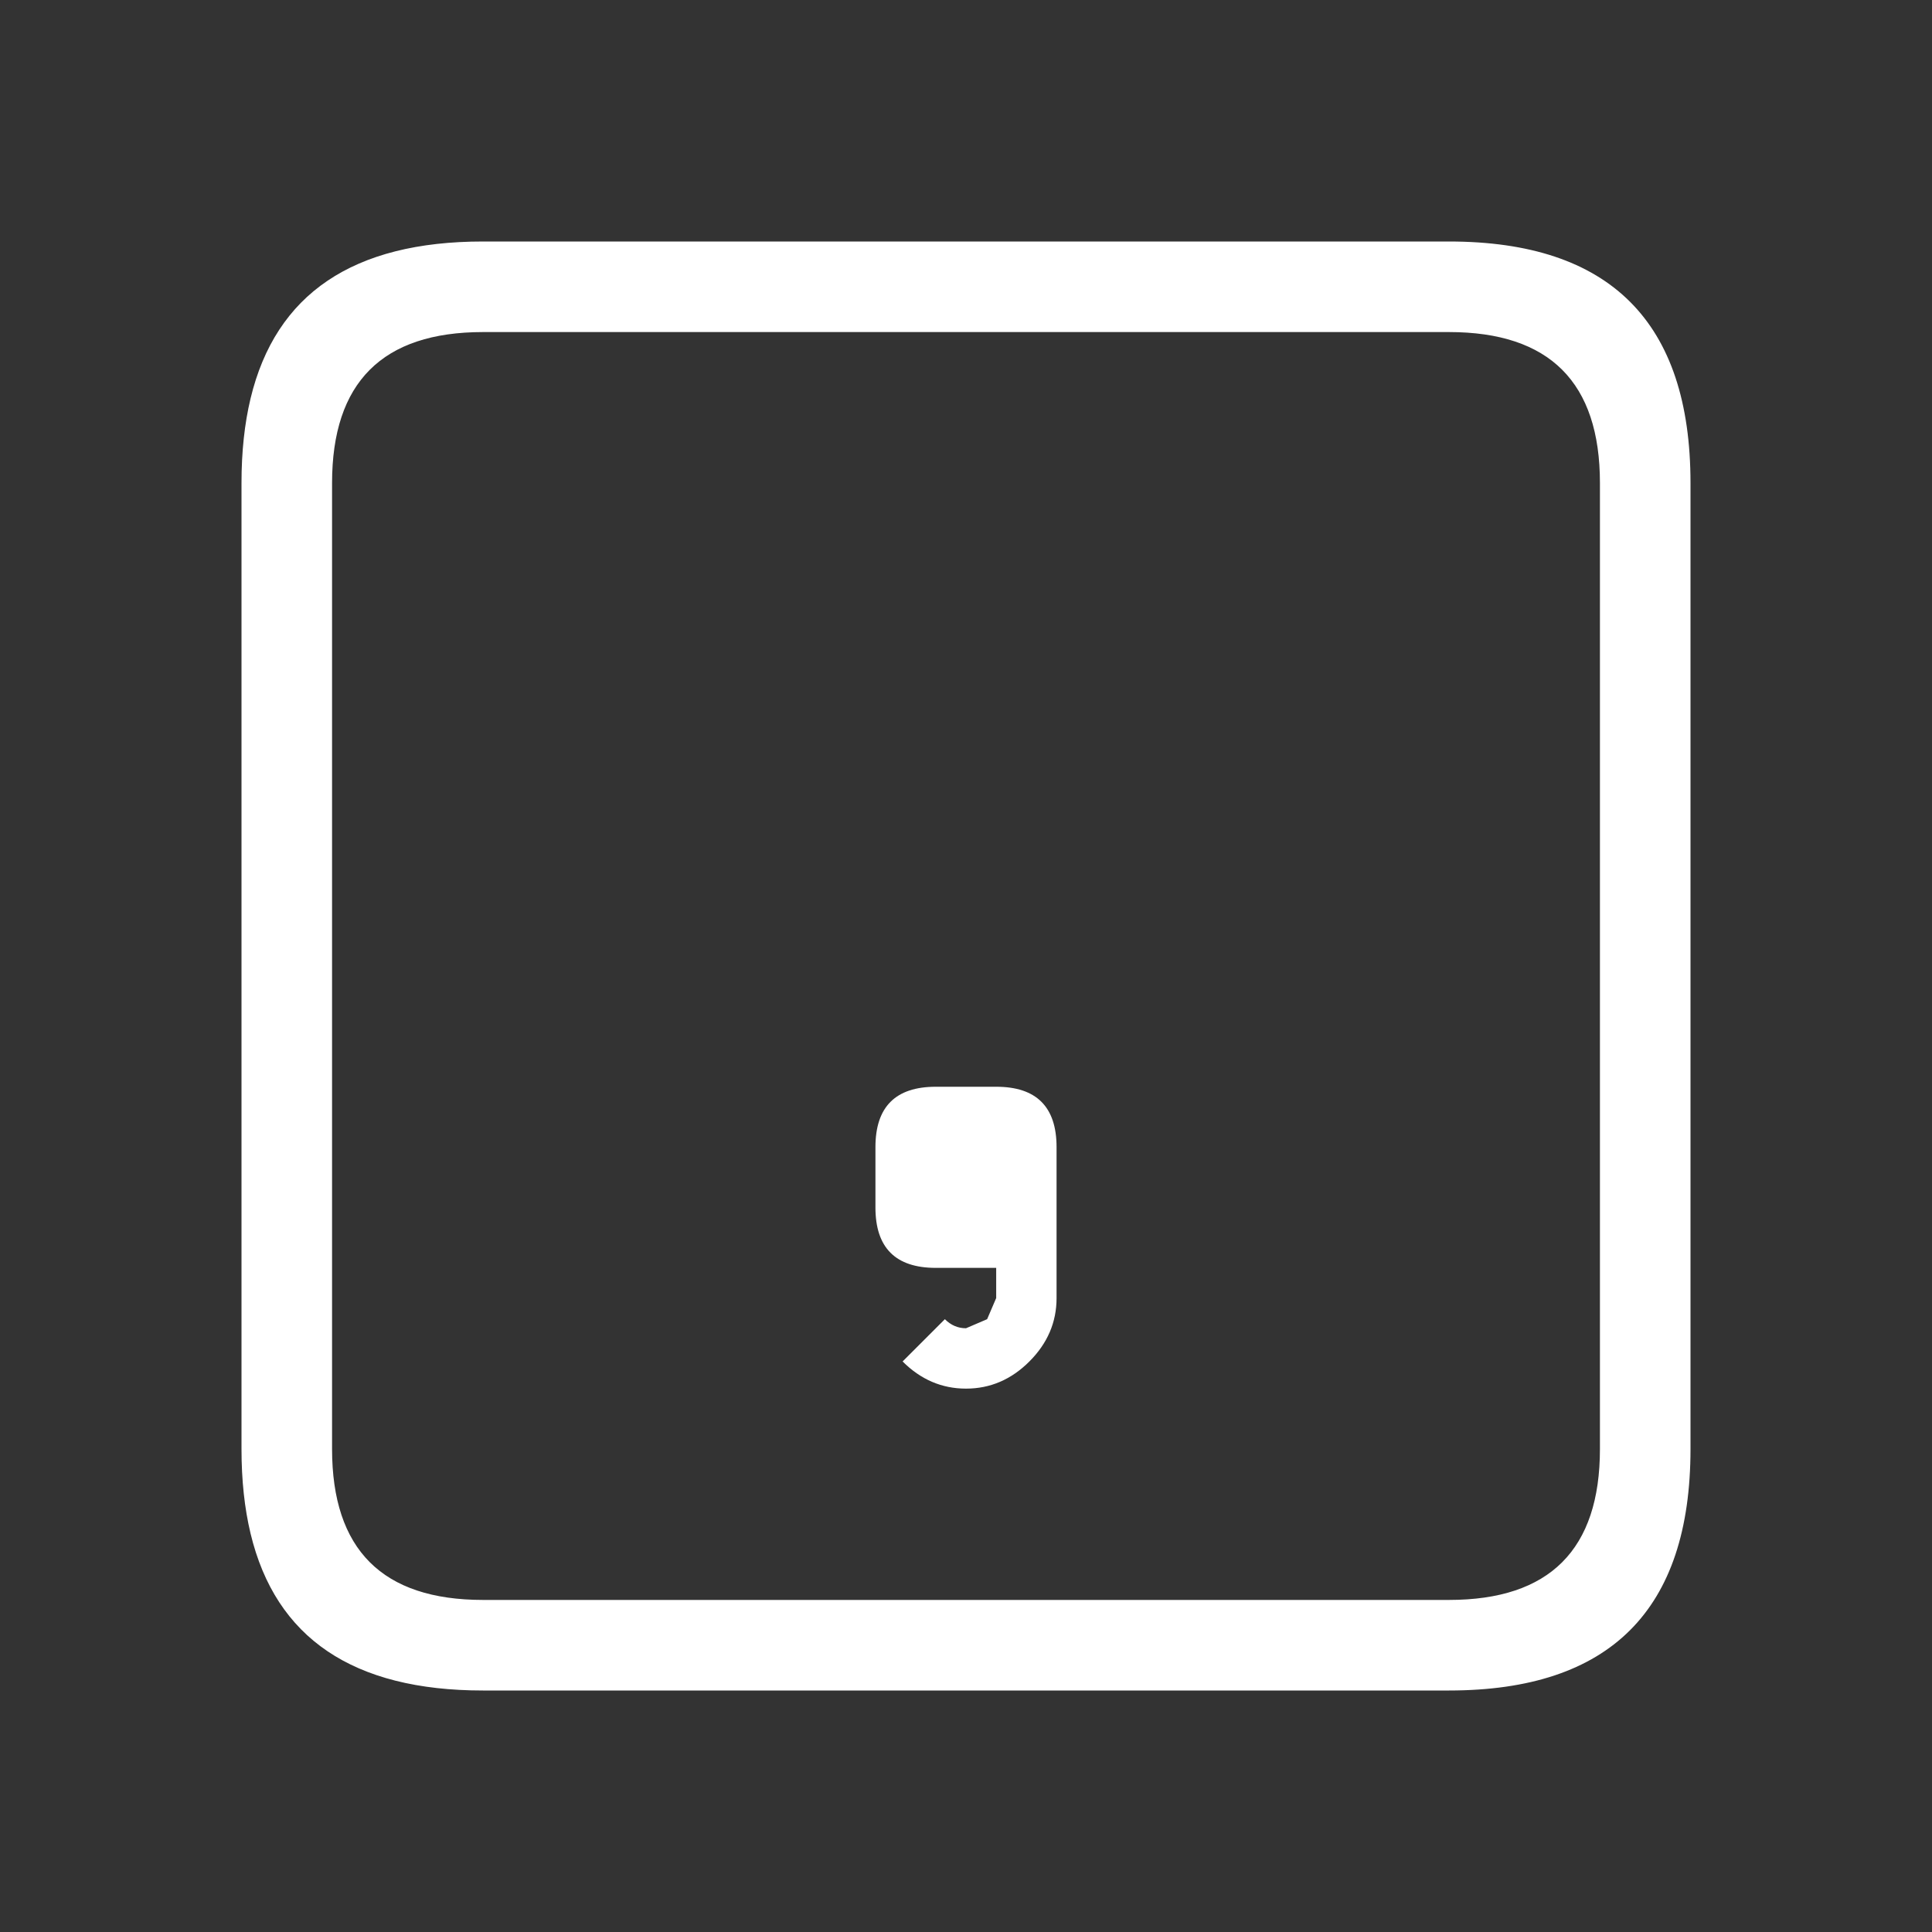 <?xml version="1.0" encoding="UTF-8"?>
<svg viewBox="0 0 64 64" xmlns="http://www.w3.org/2000/svg">
<rect x="0" y="0" width="64" height="64" fill="#333333" stroke="none"/>
<path d="m11 16v32q0 5 5 5h32q5 0 5-5v-32q0-5-5-5h-32q-5 0-5 5m5-8h32q8 0 8 8v32q0 8-8 8h-32q-6.45 0-7.7-5.2-0.3-1.25-0.3-2.8v-32q0-1.55 0.3-2.8 1.25-5.2 7.7-5.2m15 28h2q2 0 2 2v5q0 1.2-0.9 2.1t-2.1 0.9-2.1-0.9l1.4-1.4q0.3 0.3 0.7 0.3l0.7-0.3 0.3-0.7v-1h-2q-2 0-2-2v-2q0-2 2-2" fill="#fff"/>
</svg>
